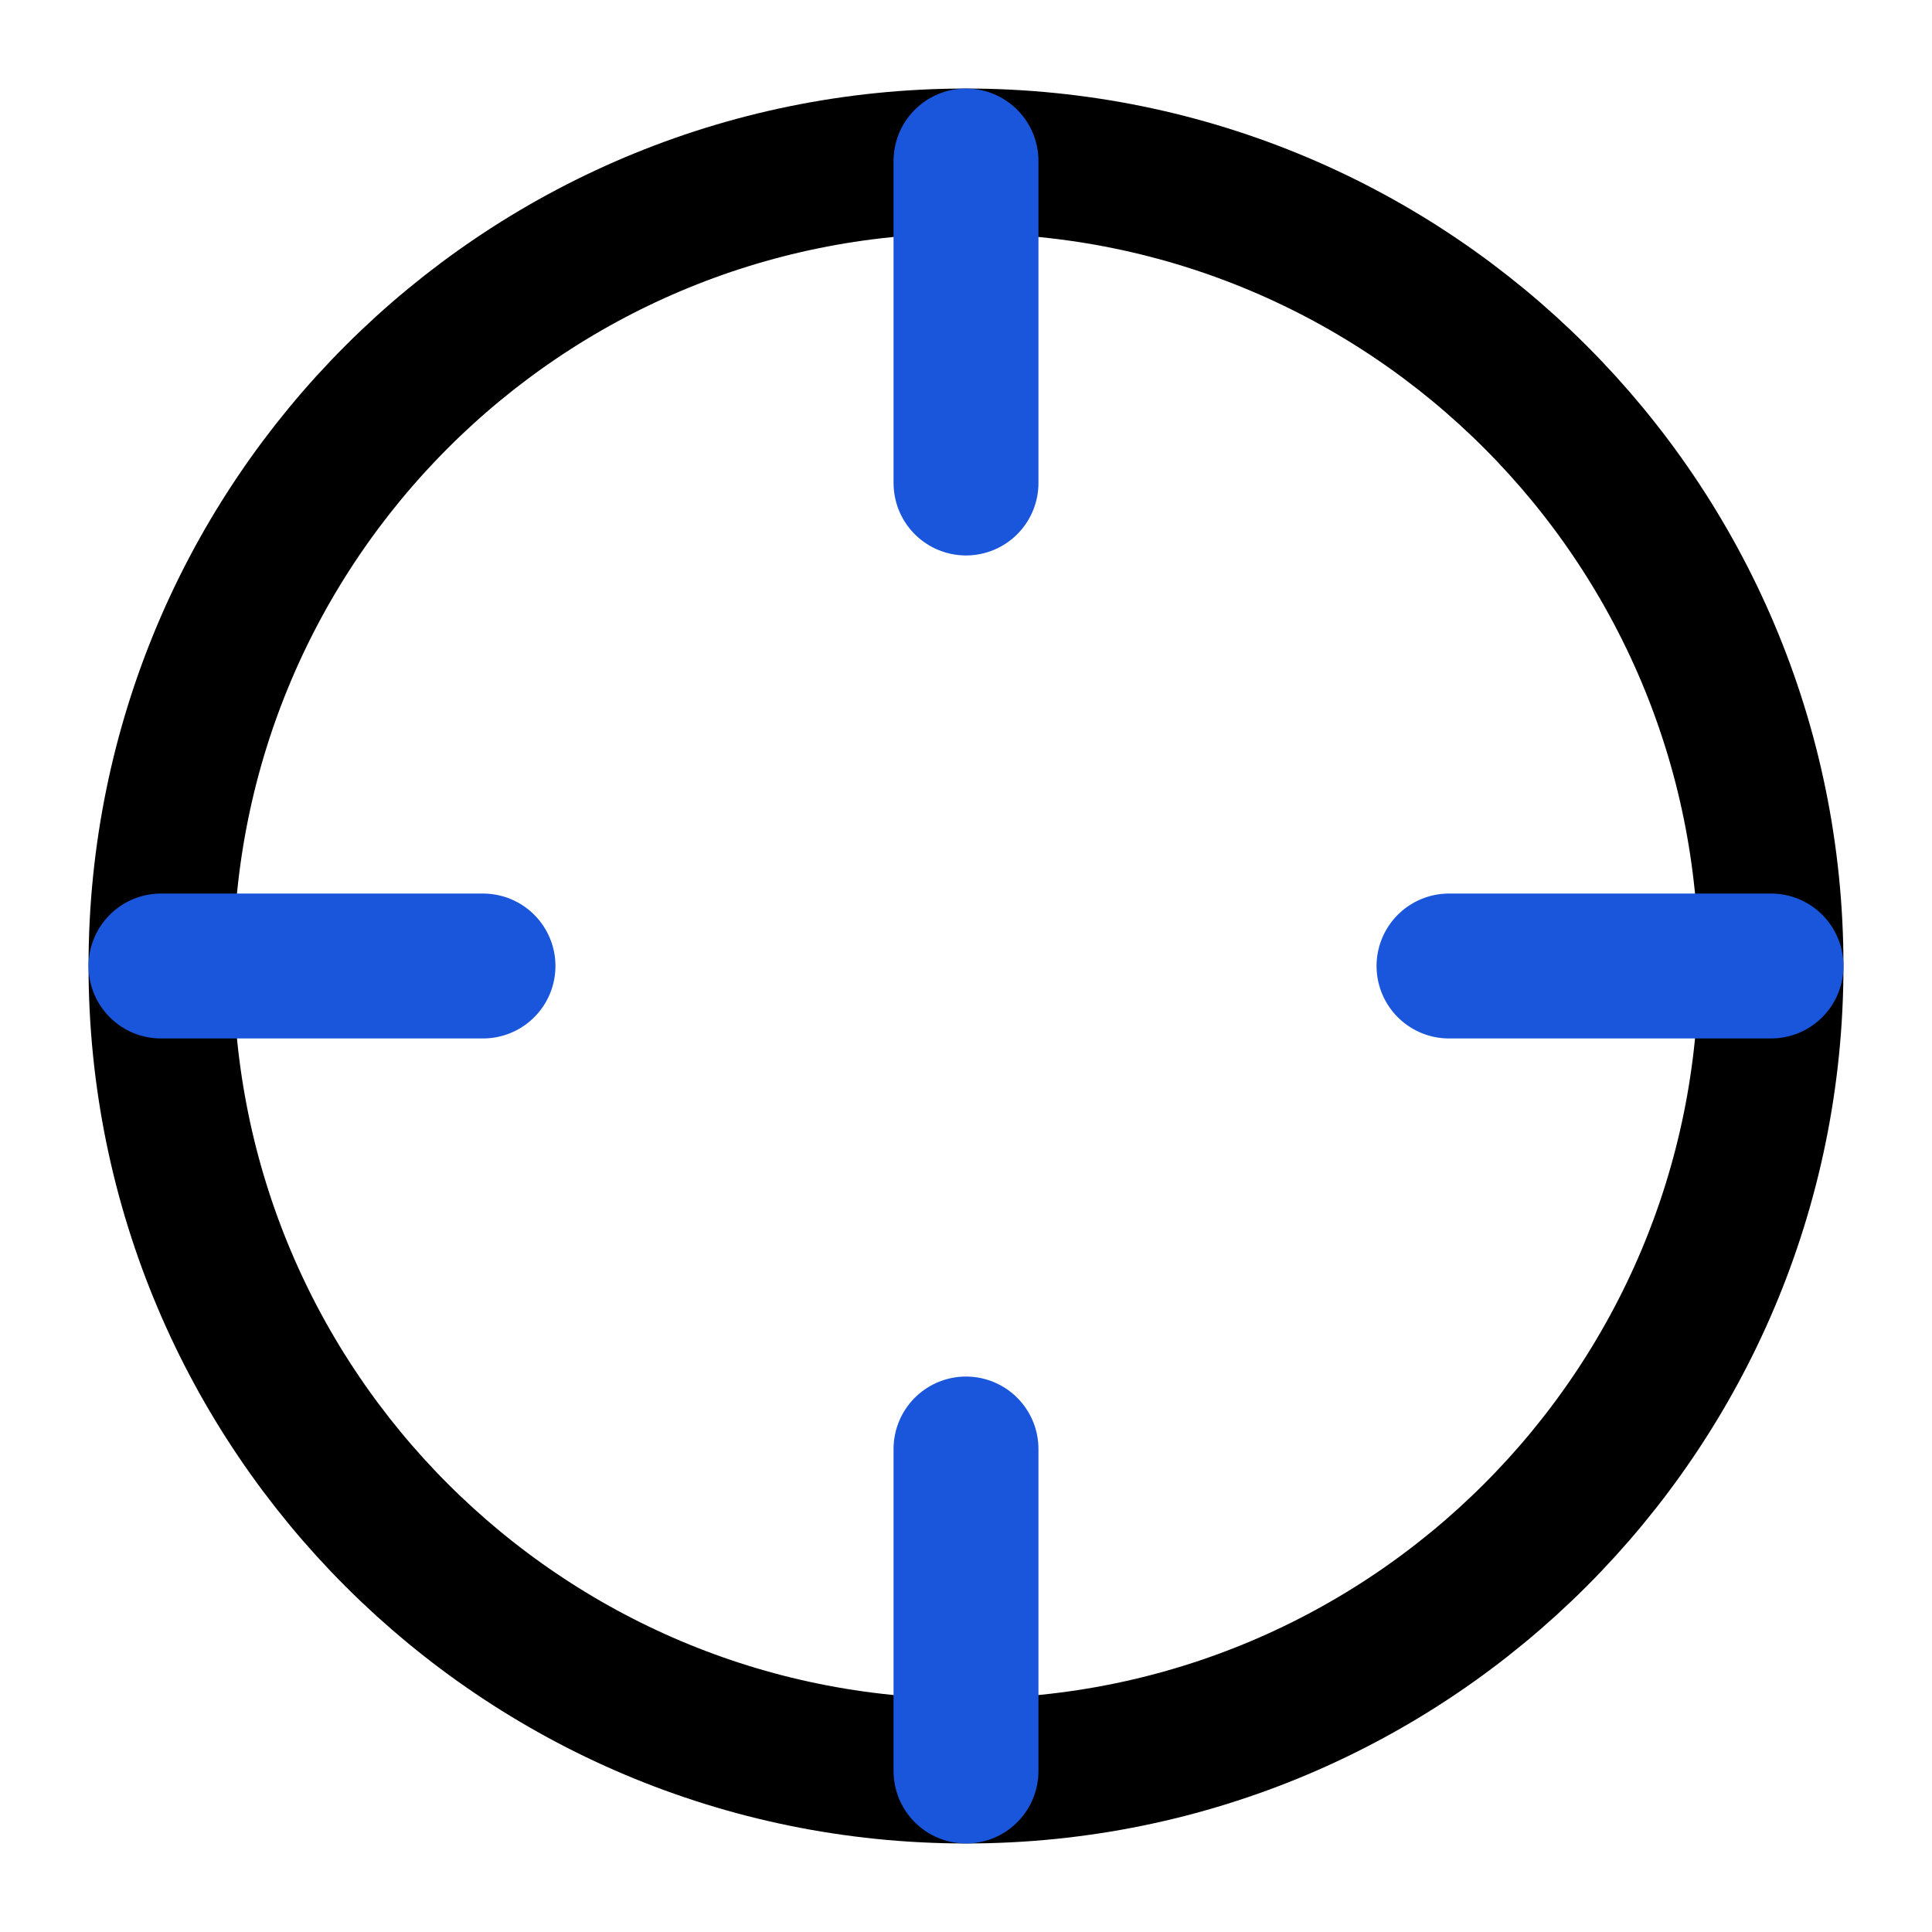 <svg width="40" height="40" viewBox="0 0 40 40" fill="none" xmlns="http://www.w3.org/2000/svg">
    <path d="M20 36.667C29.205 36.667 36.667 29.205 36.667 20C36.667 10.795 29.205 3.333 20 3.333C10.795 3.333 3.333 10.795 3.333 20C3.333 29.205 10.795 36.667 20 36.667Z" stroke="black" stroke-width="3" stroke-linecap="round" stroke-linejoin="round"/>
    <path d="M36.667 20H30" stroke="#1A56DB" stroke-width="3" stroke-linecap="round" stroke-linejoin="round"/>
    <path d="M10 20H3.333" stroke="#1A56DB" stroke-width="3" stroke-linecap="round" stroke-linejoin="round"/>
    <path d="M20 10V3.333" stroke="#1A56DB" stroke-width="3" stroke-linecap="round" stroke-linejoin="round"/>
    <path d="M20 36.667V30" stroke="#1A56DB" stroke-width="3" stroke-linecap="round" stroke-linejoin="round"/>
    </svg>
    